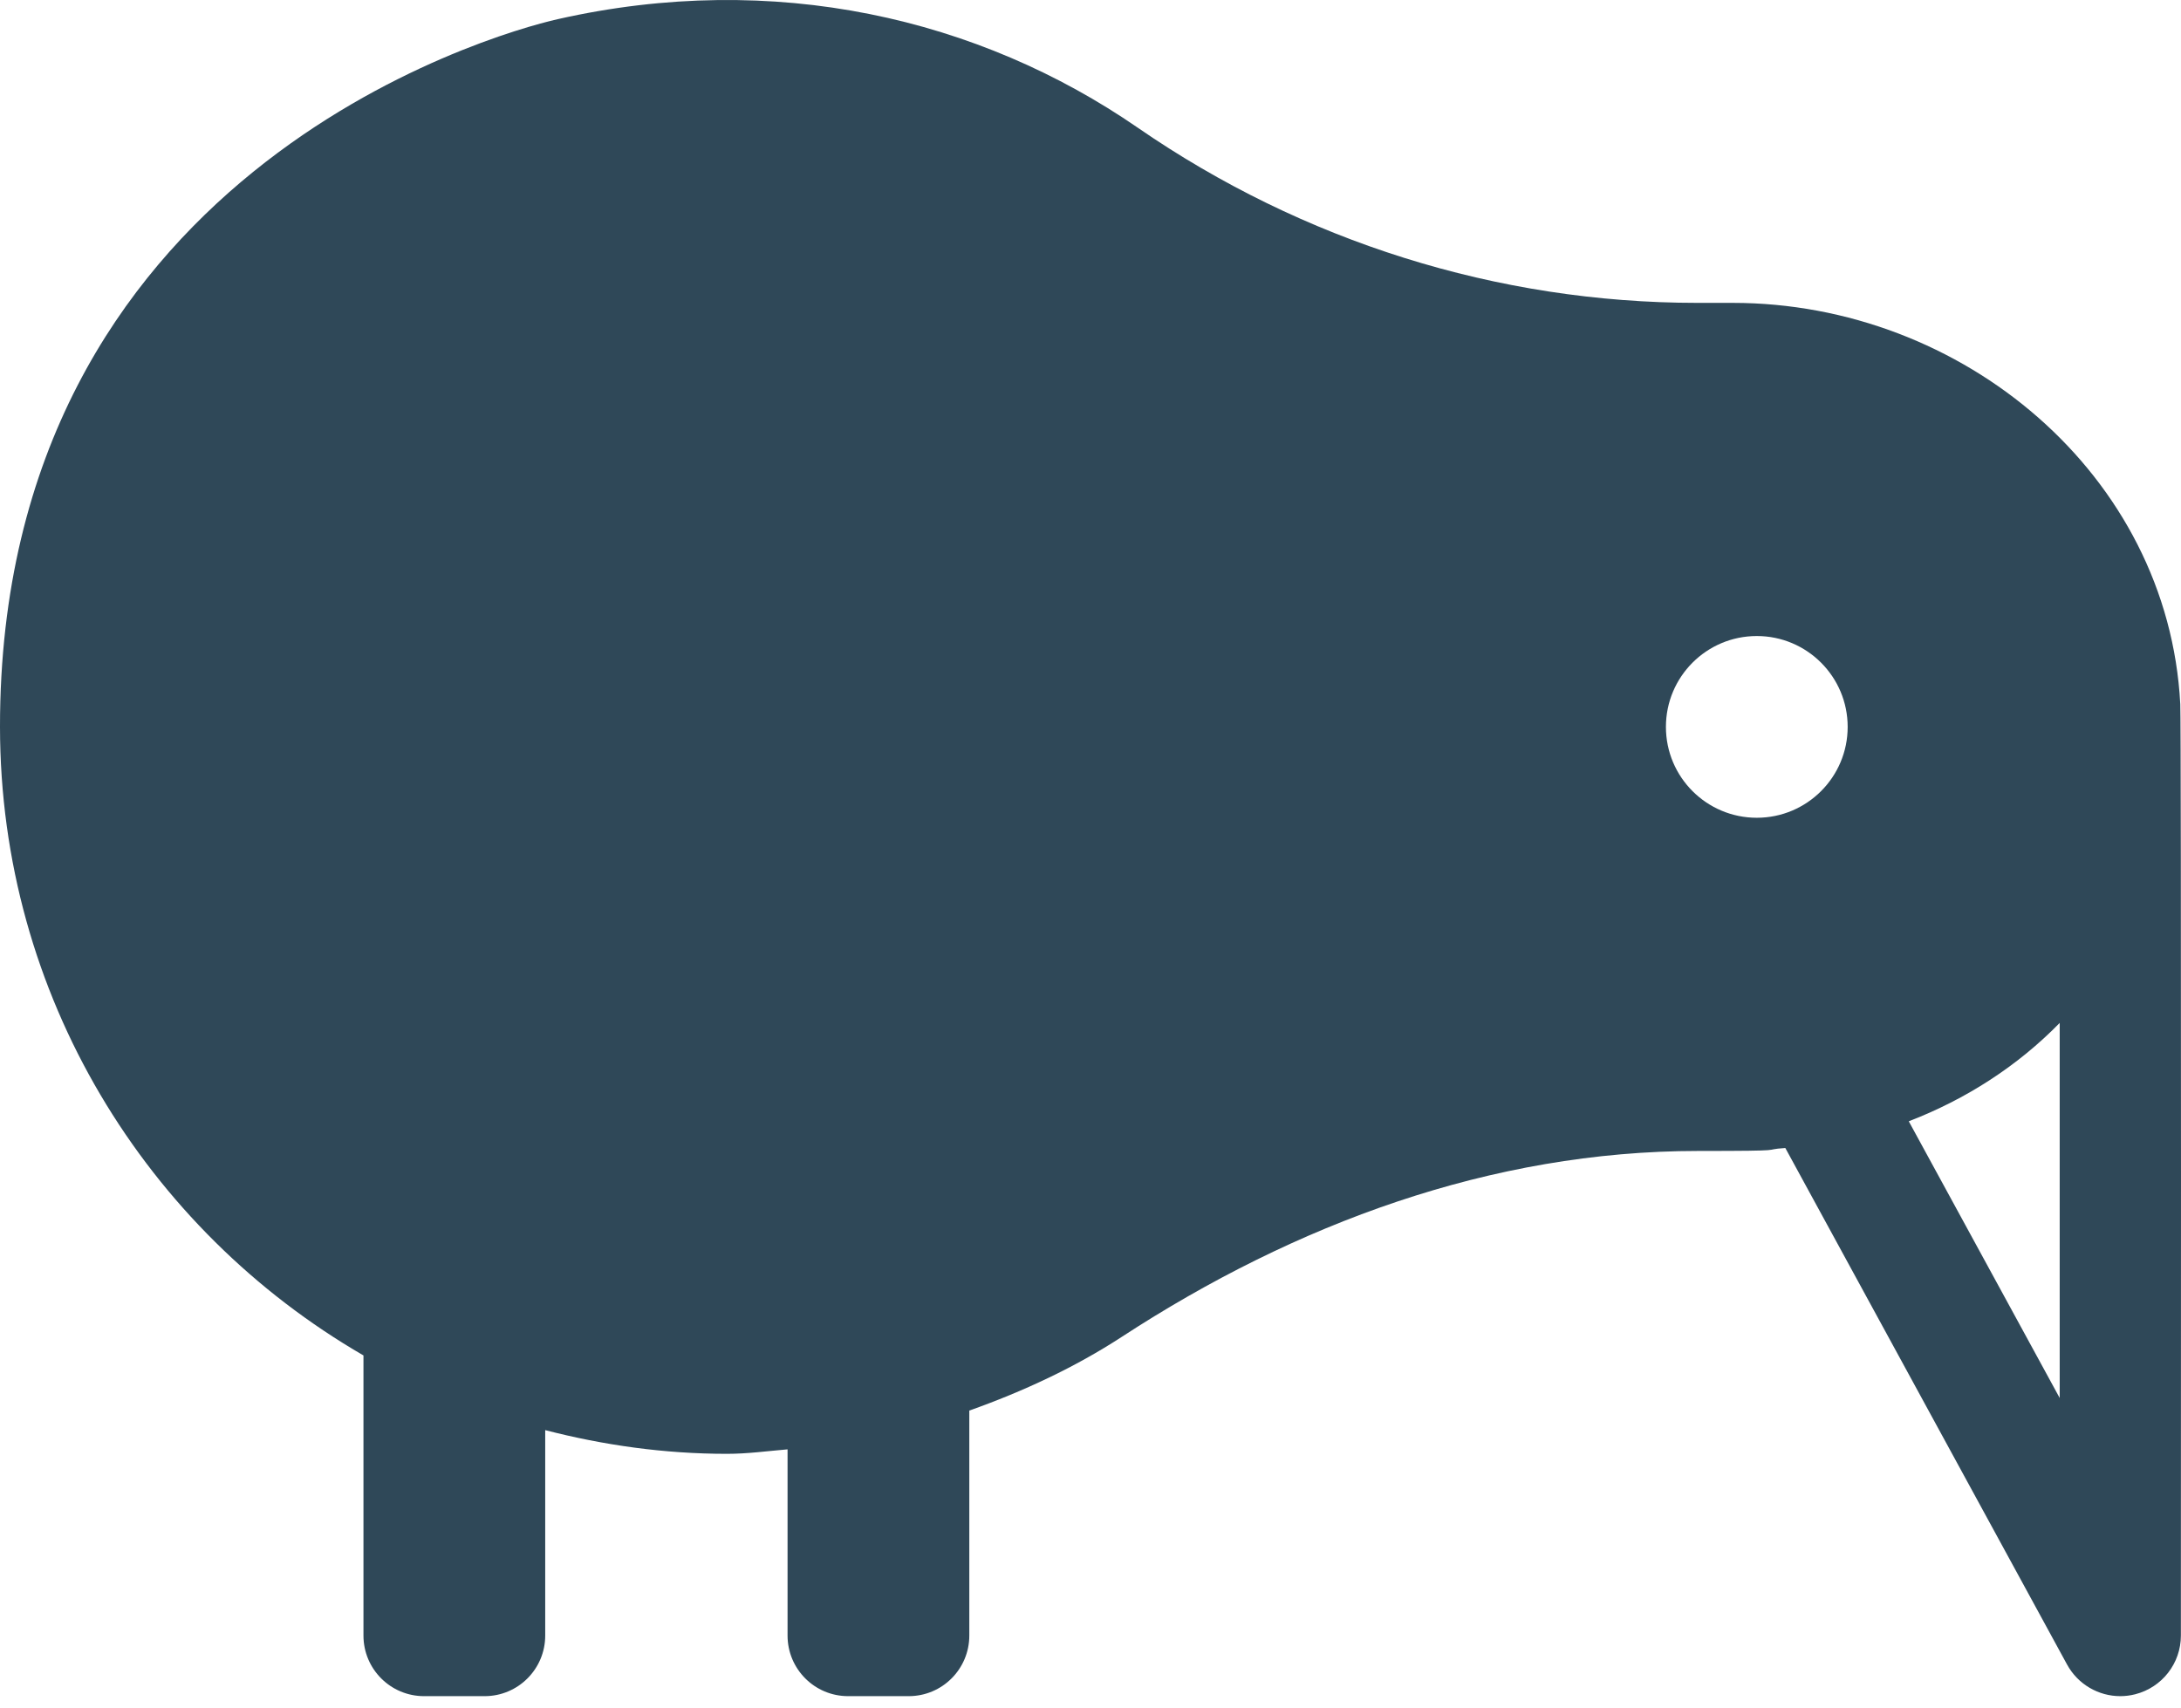 <svg width="60" height="47" viewBox="0 0 60 47" fill="none" xmlns="http://www.w3.org/2000/svg">
<path d="M59.98 19.372C59.65 13.063 53.987 8.333 47.67 8.333H46.694C41.191 8.333 35.834 6.64 31.304 3.516C26.93 0.499 21.3 -0.819 15.345 0.527C13.469 0.949 -0.008 4.816 3.86292e-06 19.999C0.004 27.39 4.029 33.833 9.999 37.292V44.999C9.999 45.92 10.745 46.666 11.666 46.666H13.332C14.253 46.666 14.999 45.92 14.999 44.999V39.347C16.599 39.76 18.27 39.999 19.999 39.999C20.566 39.999 21.111 39.923 21.666 39.876V44.999C21.666 45.92 22.411 46.666 23.332 46.666H24.999C25.92 46.666 26.666 45.92 26.666 44.999V38.809C28.149 38.282 29.57 37.622 30.868 36.776C35.632 33.671 41.027 31.666 46.714 31.666C49.368 31.666 48.382 31.634 49.115 31.585L56.866 45.797C57.164 46.342 57.731 46.666 58.33 46.666C58.466 46.666 58.605 46.649 58.741 46.614C59.48 46.426 59.997 45.761 59.997 44.999C59.997 44.999 60.011 19.974 59.98 19.372ZM48.33 22.499C46.95 22.499 45.83 21.38 45.83 19.999C45.83 18.618 46.95 17.499 48.33 17.499C49.71 17.499 50.83 18.618 50.83 19.999C50.83 21.38 49.71 22.499 48.33 22.499ZM56.663 38.463L52.511 30.85C54.086 30.243 55.504 29.33 56.663 28.144V38.463Z" fill="#2F4858"/>
</svg>
